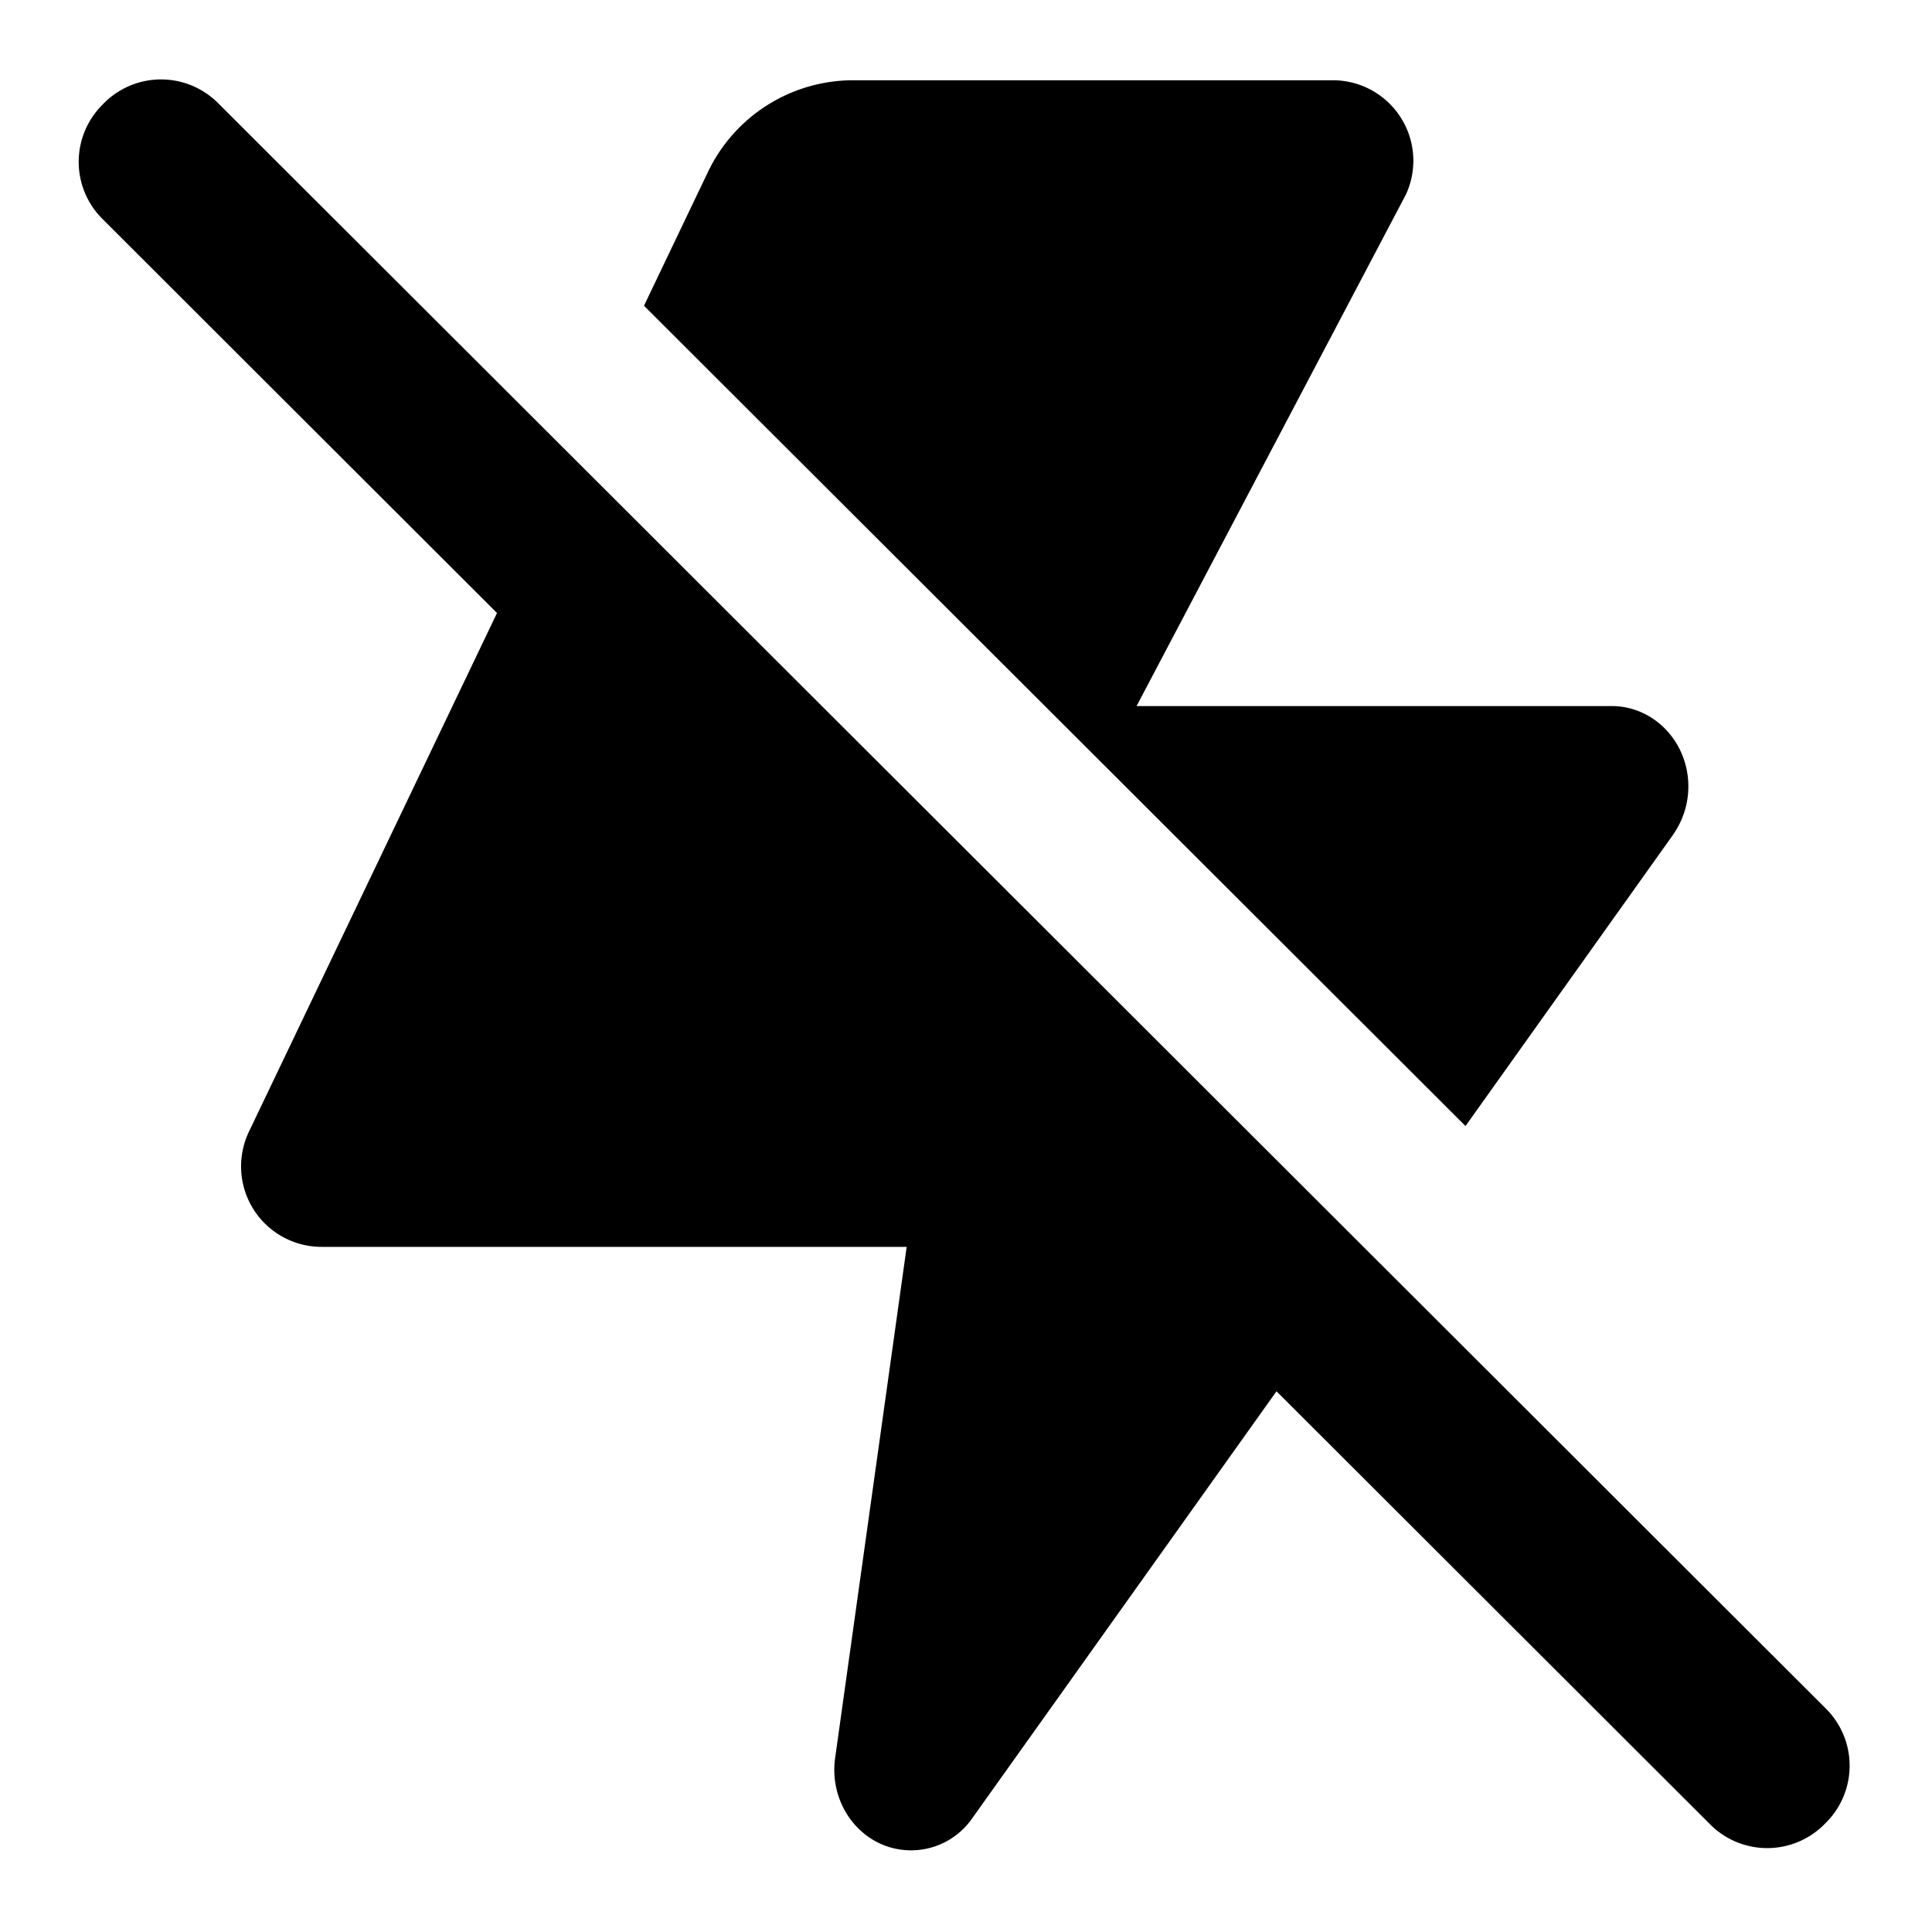 <svg xmlns="http://www.w3.org/2000/svg" width="24" height="24" fill="none" viewBox="0 0 24 24">
    <path fill="currentColor" d="M1.27 1.304a1 1 0 0 0 .001 1.414l4.903 4.897-3.082 6.444a1 1 0 0 0 .901 1.43h7.27l-.889 6.352c-.063.453.175.893.577 1.069a.925.925 0 0 0 1.128-.325l3.778-5.302 5.39 5.383a1 1 0 0 0 1.414-.002l.024-.024a1 1 0 0 0-.002-1.414L2.707 1.279a1 1 0 0 0-1.414.001zM20.784 10.369l-2.579 3.619L8 3.798l.796-1.665A2 2 0 0 1 10.598.997h5.96a1 1 0 0 1 .908 1.417l-3.347 6.357h5.902c.36 0 .69.213.852.552a1.04 1.04 0 0 1-.09 1.046"/>
</svg>
